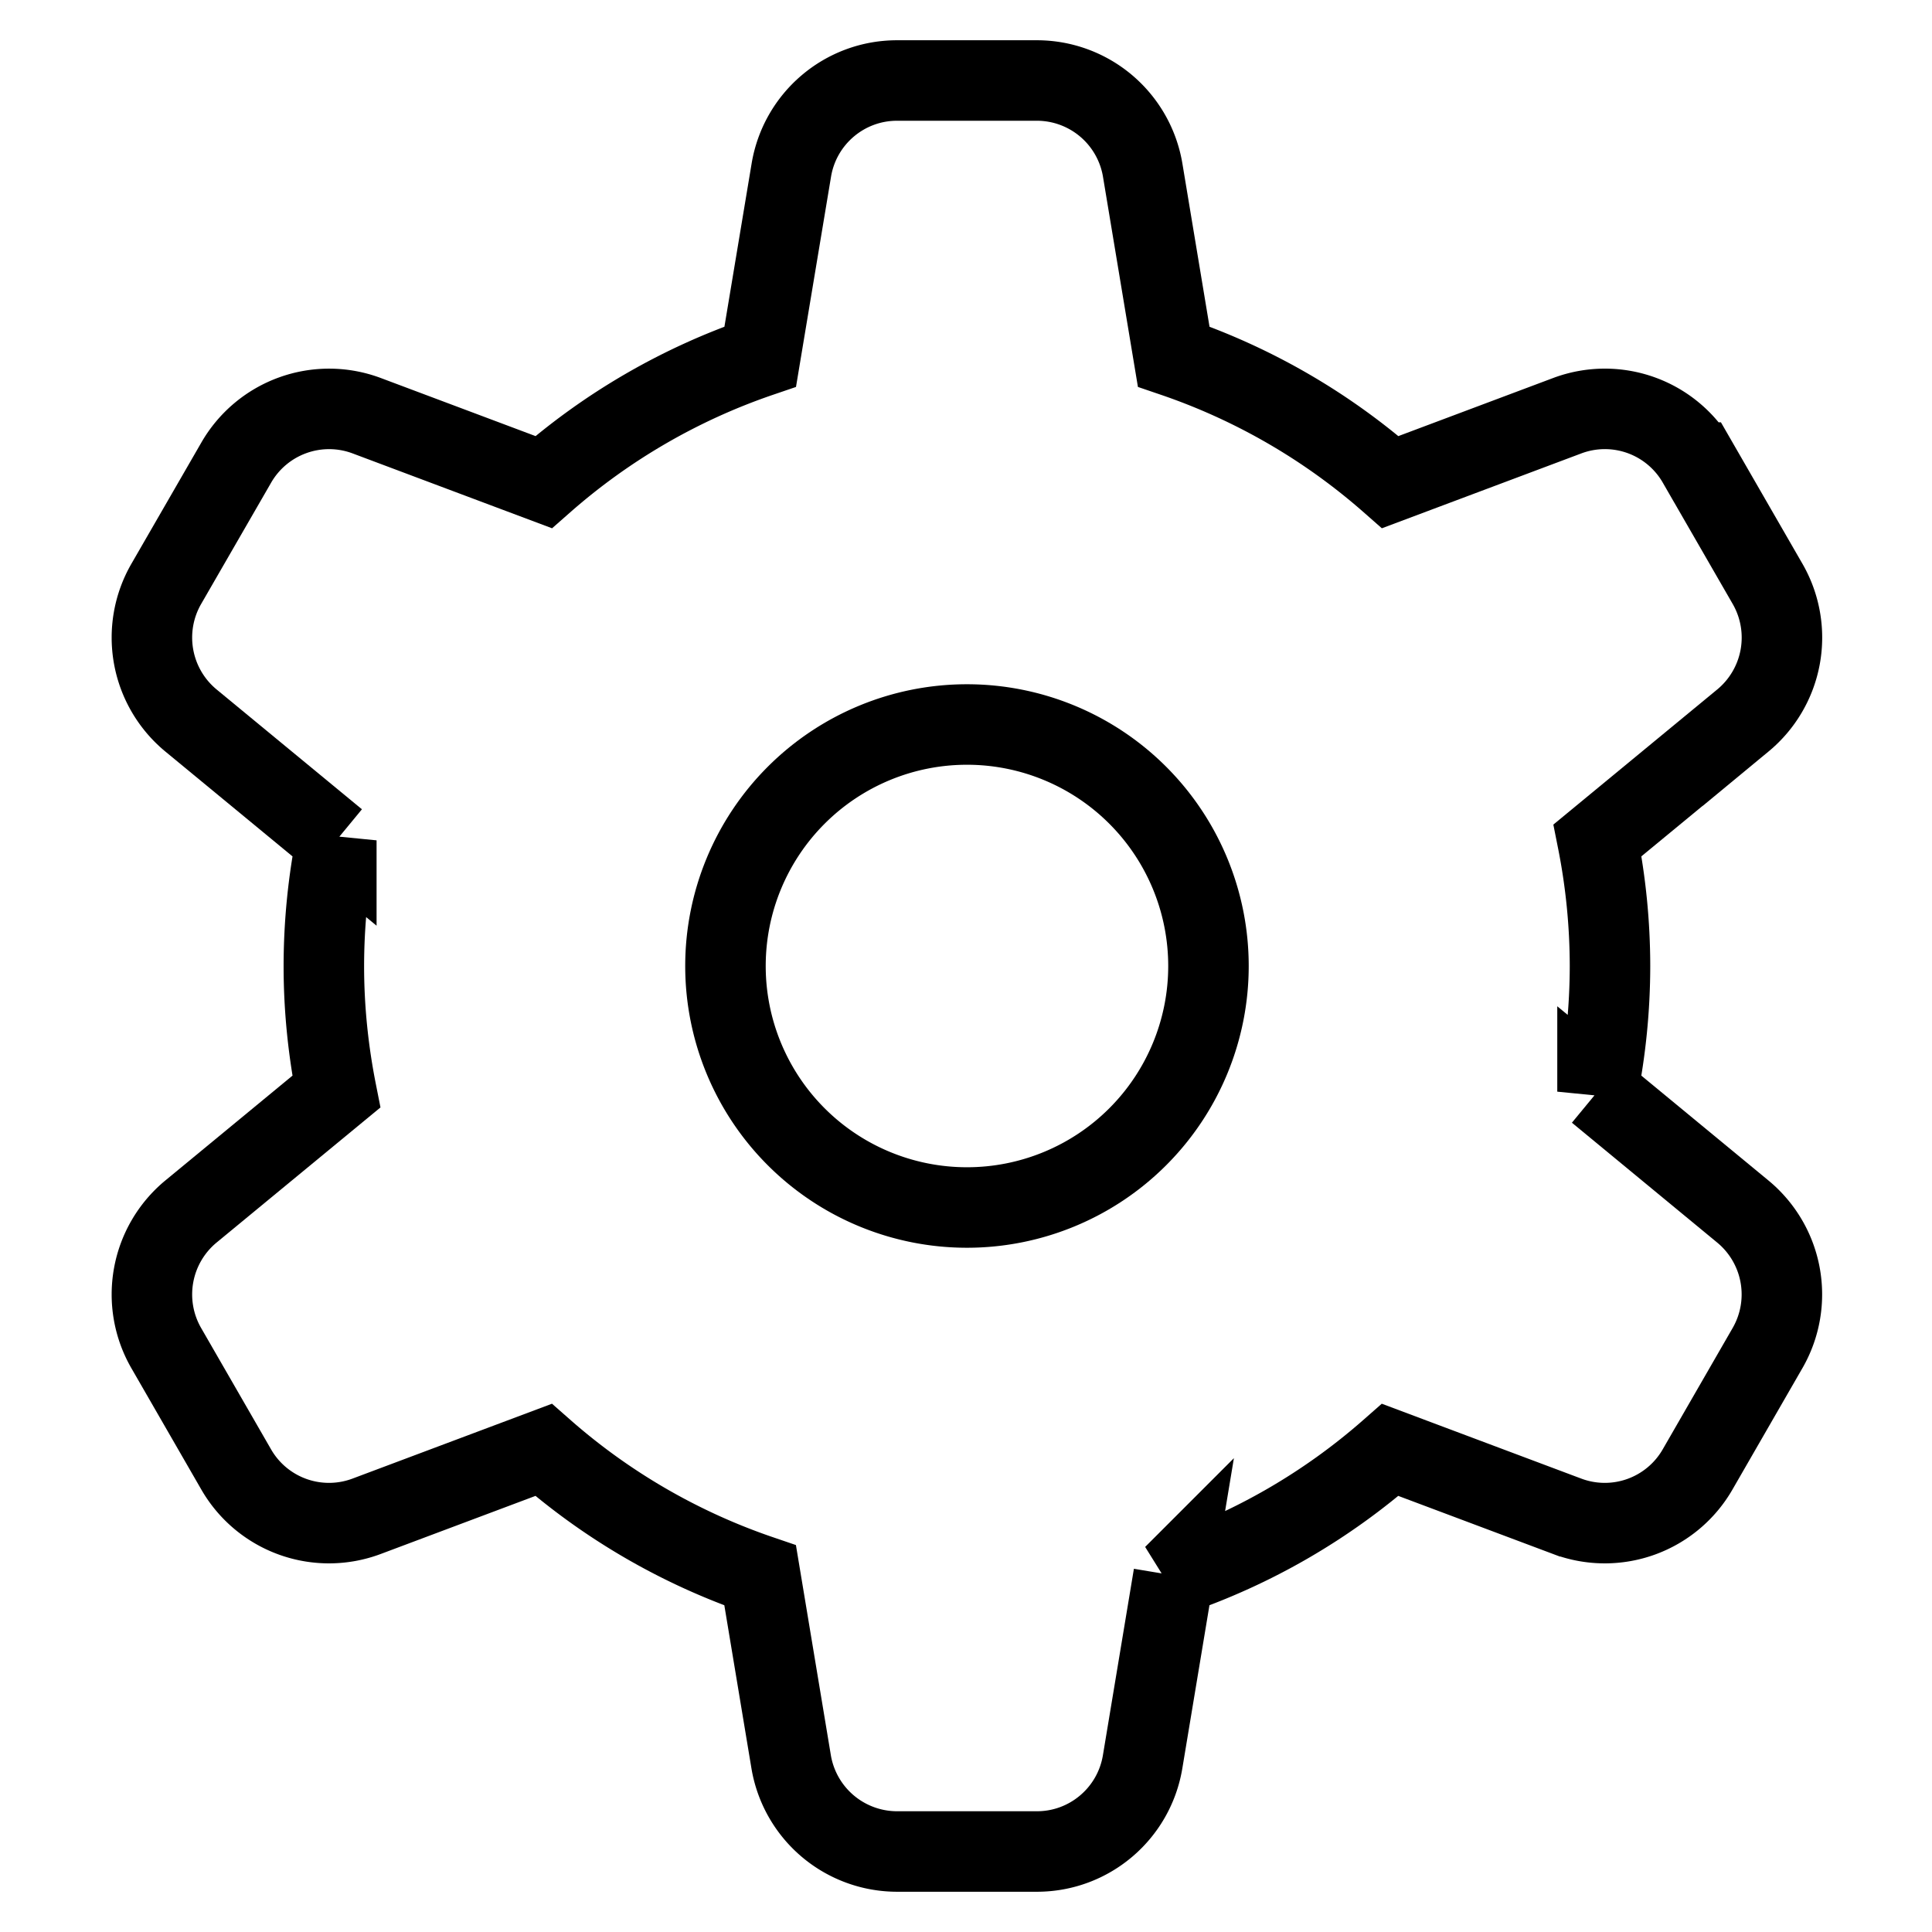 <svg
  width="100%"
  height="100%"
  viewBox="0 0 24 24"
  fill="none"
  xmlns="http://www.w3.org/2000/svg"
>
  <g
    stroke="currentColor"
    strokeWidth="2"
    strokeMiterlimit="10"
    strokeLinecap="round"
    strokeLinejoin="round"
  >
    <path
      d="M19.845 13.561A8.03 8.03 0 0020 12a8.03 8.03 0 00-.155-1.561l1.806-1.489a1.336 1.336 0 00.307-1.696l-.869-1.508a1.33 1.33 0 00-1.62-.582l-2.198.825A7.967 7.967 0 0014.58 4.43l-.385-2.316A1.333 1.333 0 0012.881 1h-1.738c-.651 0-1.206.471-1.313 1.114L9.444 4.43a7.967 7.967 0 00-2.691 1.559l-2.198-.825a1.331 1.331 0 00-1.62.582l-.87 1.508a1.336 1.336 0 00.307 1.696l1.806 1.489A8.023 8.023 0 004.023 12c0 .535.055 1.056.155 1.561L2.372 15.05a1.336 1.336 0 00-.307 1.696l.869 1.508a1.33 1.33 0 001.62.582l2.198-.825a7.967 7.967 0 002.691 1.559l.385 2.316A1.335 1.335 0 0011.143 23h1.738c.651 0 1.206-.471 1.313-1.114l.385-2.316a7.958 7.958 0 002.691-1.559l2.198.825a1.33 1.33 0 001.62-.582l.869-1.508a1.335 1.335 0 00-.307-1.696l-1.805-1.489z"
    />
    <path d="M12.012 15a3 3 0 100-6 3 3 0 000 6z" />
  </g>
</svg>
